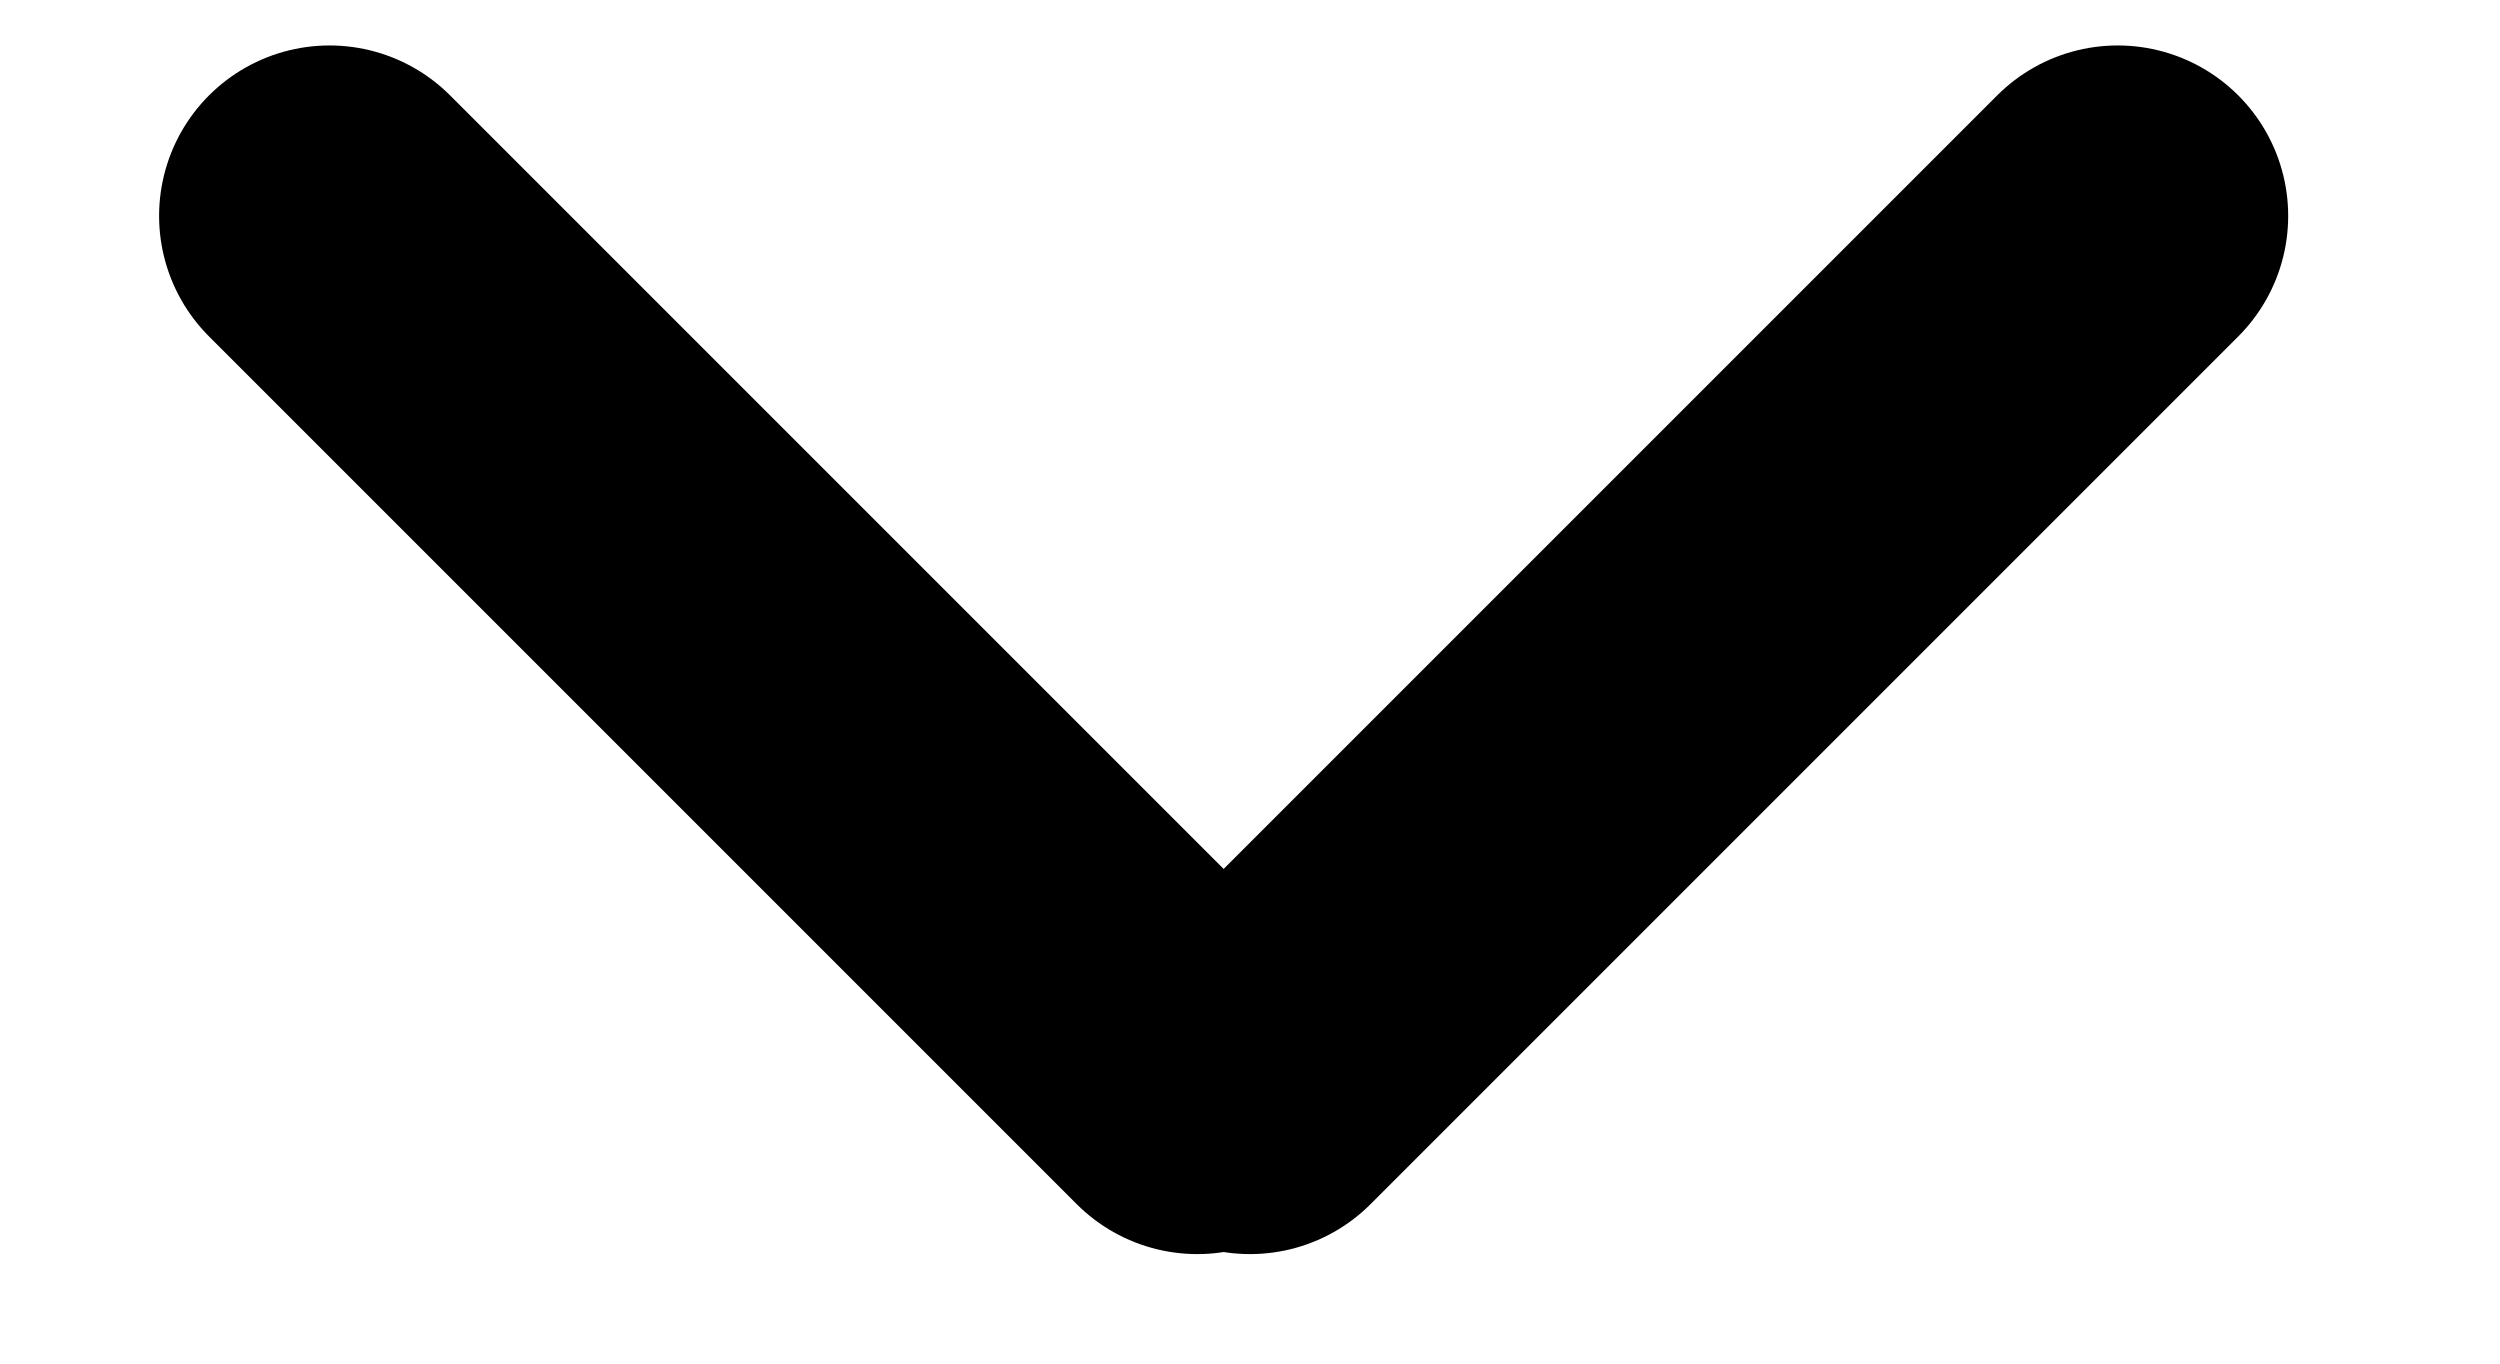<?xml version="1.0" encoding="UTF-8"?>
<svg width="11px" height="6px" viewBox="0 0 11 6" version="1.1" xmlns="http://www.w3.org/2000/svg" xmlns:xlink="http://www.w3.org/1999/xlink">
    <defs></defs>
    <g id="Dashboard-/-Payouts" stroke="none" stroke-width="1" fill="none" fill-rule="evenodd" transform="translate(-773, -771)" stroke-linecap="round">
        <g id="Content" transform="translate(0, 1)" stroke="#000000" stroke-width="1.5">
            <g id="View" transform="translate(279, 82)">
                <g id="Results-(Secondary)" transform="translate(0, 247)">
                    <g id="More" transform="translate(469, 425)">
                        <g id="Text" transform="translate(26, 10)">
                            <g id="Arrow">
                                <g transform="translate(0, 6.5)">
                                    <g id="Group-3">
                                        <path d="M0.45,0.45 L4.268,4.268" id="Line-2"></path>
                                    </g>
                                    <g id="Group-2" transform="translate(4.05, 0)">
                                        <path d="M0.45,0.45 L4.268,4.268" id="Line-2" transform="translate(2.359, 2.359) scale(-1, 1) translate(-2.359, -2.359) "></path>
                                    </g>
                                </g>
                            </g>
                        </g>
                    </g>
                </g>
            </g>
        </g>
    </g>
</svg>

